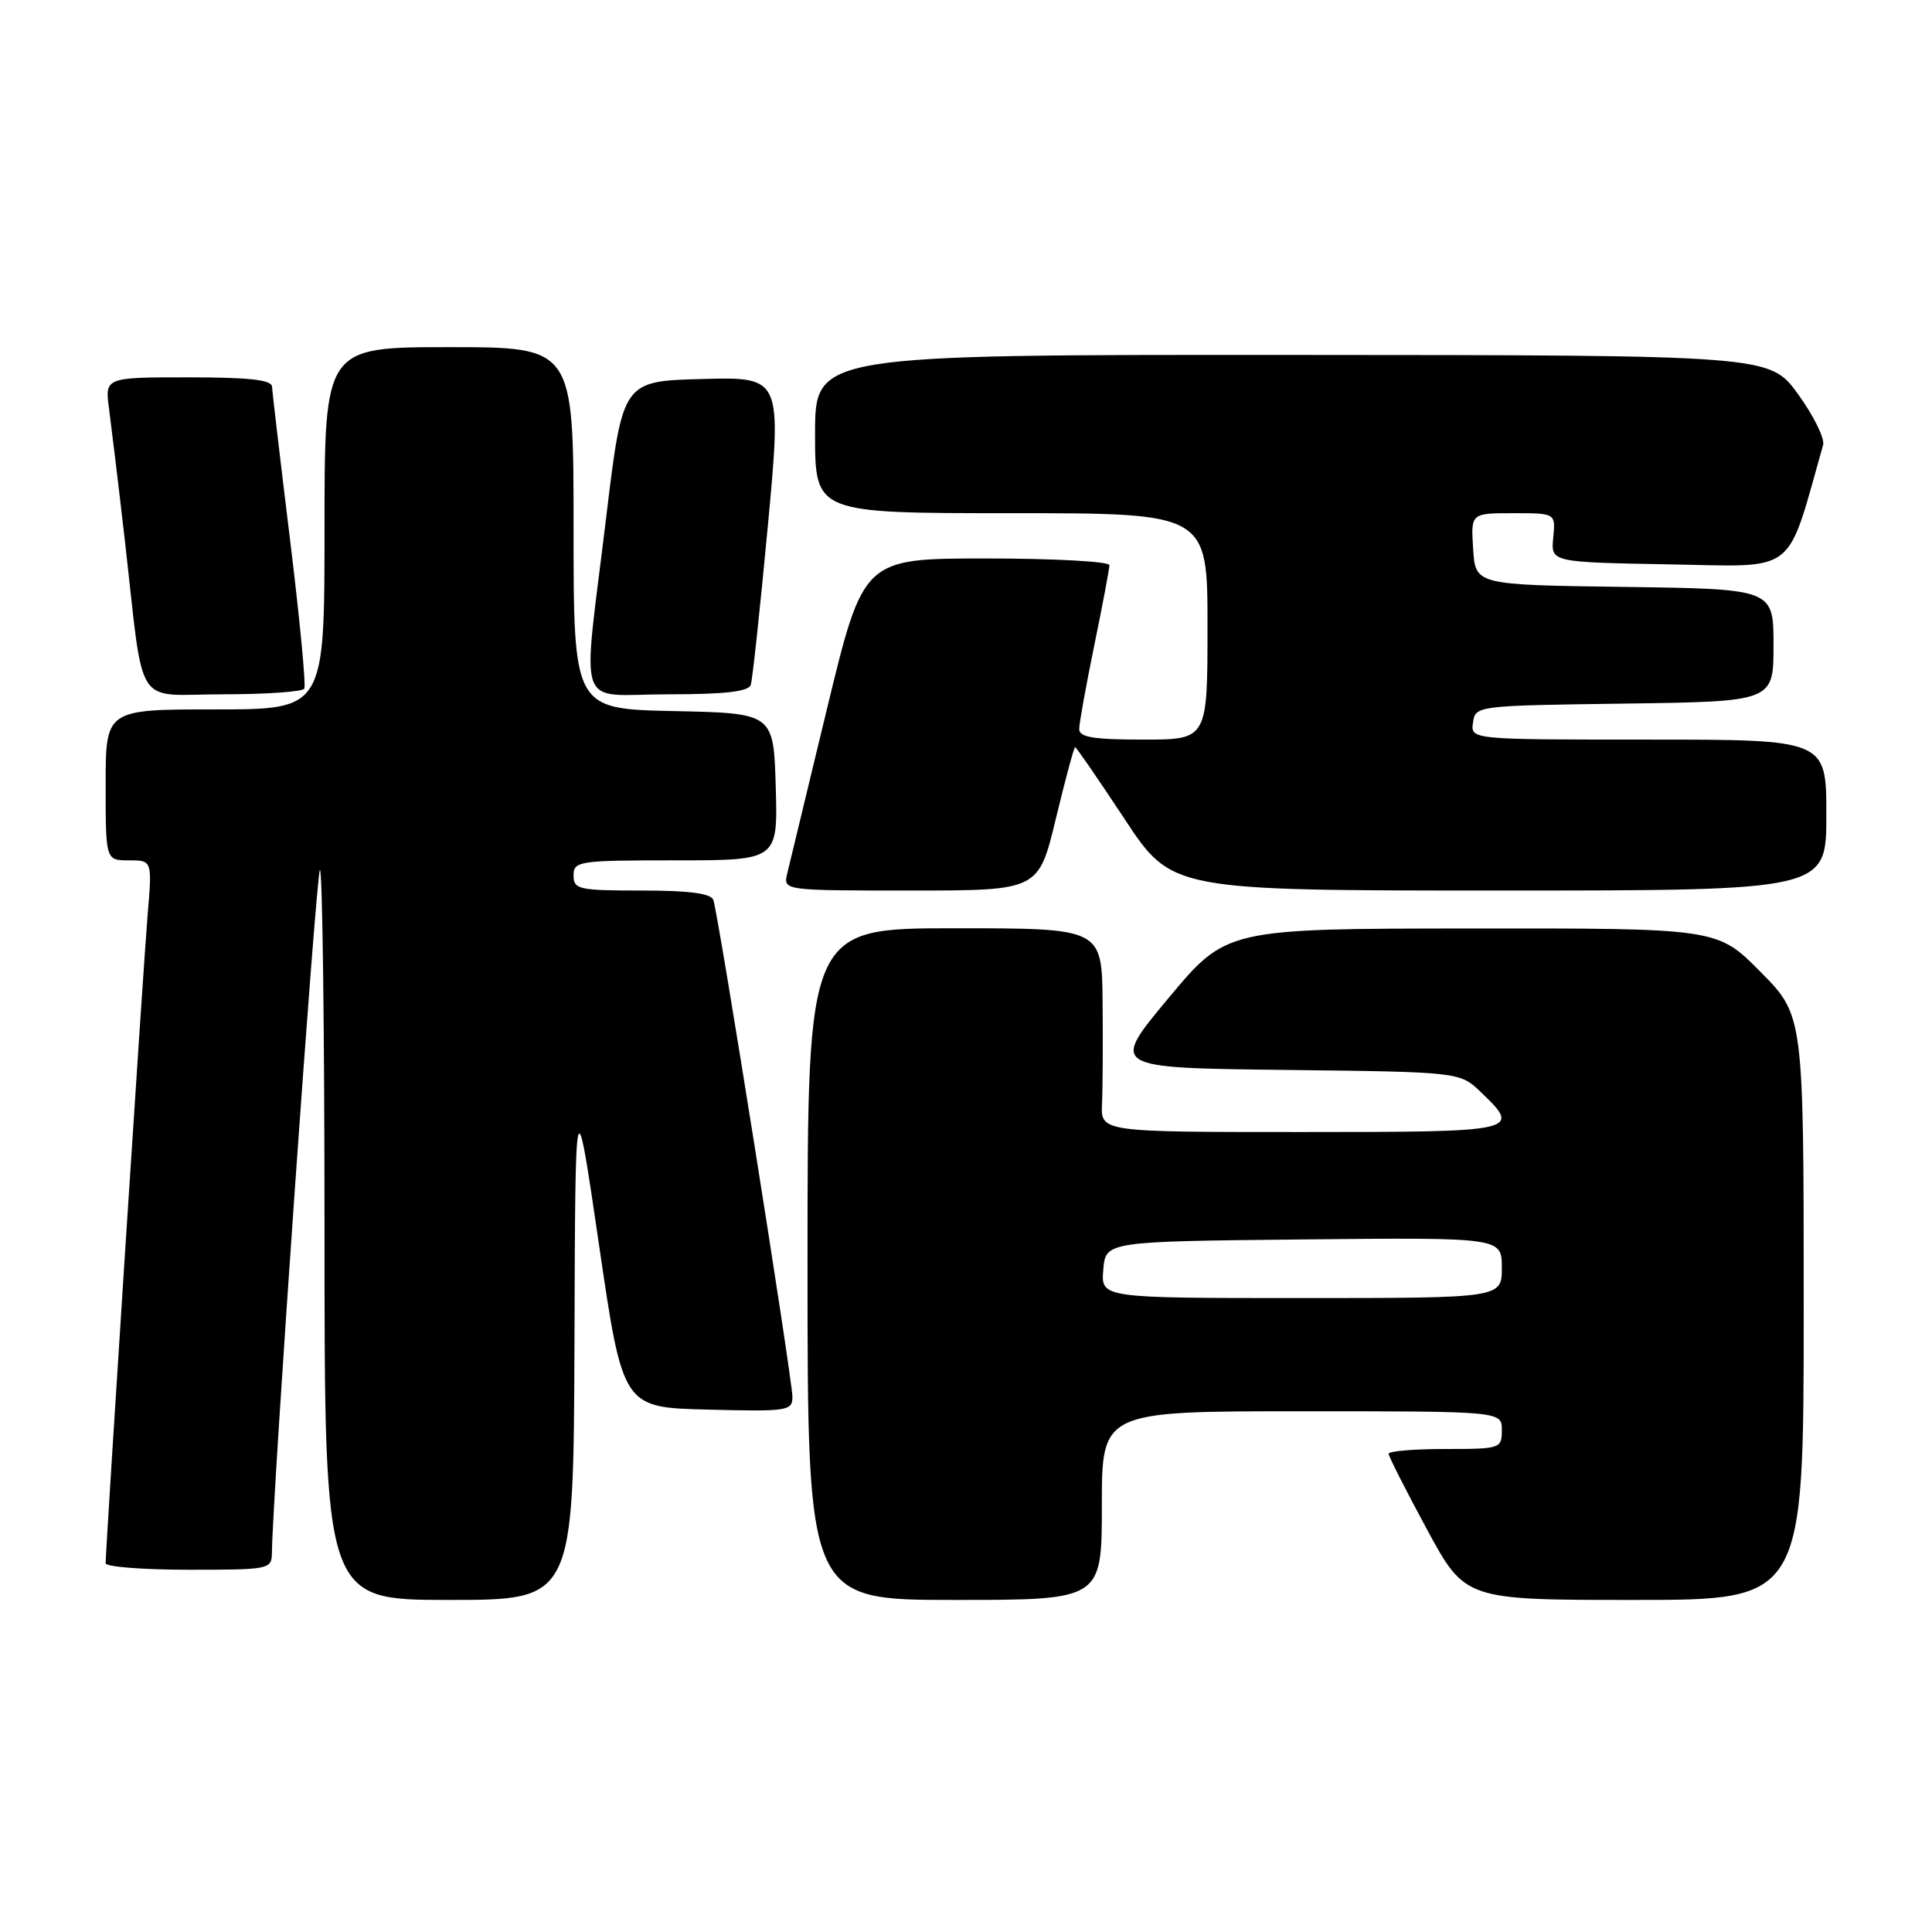 <?xml version="1.0" encoding="UTF-8" standalone="no"?>
<!DOCTYPE svg PUBLIC "-//W3C//DTD SVG 1.1//EN" "http://www.w3.org/Graphics/SVG/1.1/DTD/svg11.dtd" >
<svg xmlns="http://www.w3.org/2000/svg" xmlns:xlink="http://www.w3.org/1999/xlink" version="1.1" viewBox="0 0 256 256">
 <g >
 <path fill="currentColor"
d=" M 76.12 177.75 C 76.23 143.50 76.23 143.50 79.38 165.00 C 82.53 186.50 82.53 186.50 93.76 186.78 C 104.36 187.05 105.00 186.95 105.00 185.10 C 105.00 182.76 95.18 121.05 94.52 119.25 C 94.20 118.38 91.35 118.00 85.03 118.00 C 76.67 118.00 76.00 117.85 76.00 116.00 C 76.00 114.10 76.67 114.00 89.54 114.00 C 103.07 114.00 103.07 114.00 102.79 104.25 C 102.50 94.50 102.50 94.50 89.25 94.22 C 76.00 93.94 76.00 93.94 76.00 69.97 C 76.00 46.00 76.00 46.00 59.50 46.00 C 43.00 46.00 43.00 46.00 43.00 70.00 C 43.00 94.00 43.00 94.00 28.50 94.00 C 14.00 94.00 14.00 94.00 14.00 104.00 C 14.00 114.00 14.00 114.00 17.09 114.00 C 20.17 114.00 20.17 114.00 19.56 121.25 C 19.00 127.85 14.00 205.12 14.00 207.14 C 14.00 207.61 18.95 208.00 25.00 208.00 C 35.73 208.00 36.00 207.95 36.03 205.75 C 36.13 197.73 41.89 115.78 42.39 115.28 C 42.72 114.94 43.00 136.57 43.00 163.33 C 43.00 212.00 43.00 212.00 59.50 212.00 C 76.00 212.00 76.00 212.00 76.12 177.75 Z  M 146.00 199.50 C 146.00 187.00 146.00 187.00 172.50 187.00 C 199.00 187.00 199.00 187.00 199.00 189.50 C 199.00 191.94 198.83 192.00 191.50 192.00 C 187.38 192.00 184.00 192.28 184.00 192.63 C 184.00 192.97 186.28 197.47 189.07 202.63 C 194.14 212.00 194.14 212.00 216.57 212.00 C 239.00 212.00 239.00 212.00 239.00 173.28 C 239.00 134.56 239.00 134.56 233.28 128.78 C 227.56 123.00 227.56 123.00 195.03 123.03 C 162.50 123.05 162.50 123.05 154.81 132.28 C 147.12 141.50 147.12 141.50 170.27 141.77 C 193.43 142.04 193.43 142.04 196.22 144.71 C 201.66 149.92 201.32 150.00 172.42 150.00 C 145.85 150.00 145.85 150.00 146.02 146.25 C 146.12 144.19 146.15 138.11 146.10 132.75 C 146.00 123.00 146.00 123.00 126.50 123.00 C 107.00 123.00 107.00 123.00 107.00 167.50 C 107.00 212.00 107.00 212.00 126.50 212.00 C 146.00 212.00 146.00 212.00 146.00 199.50 Z  M 139.90 108.50 C 141.16 103.28 142.31 99.00 142.46 99.00 C 142.61 99.00 145.55 103.28 149.00 108.50 C 155.26 118.00 155.26 118.00 198.63 118.00 C 242.00 118.00 242.00 118.00 242.00 108.00 C 242.00 98.00 242.00 98.00 218.43 98.00 C 194.86 98.00 194.86 98.00 195.18 95.75 C 195.50 93.51 195.62 93.50 215.25 93.23 C 235.00 92.96 235.00 92.96 235.00 85.50 C 235.00 78.04 235.00 78.04 215.25 77.77 C 195.50 77.50 195.50 77.50 195.20 72.75 C 194.89 68.00 194.89 68.00 200.51 68.00 C 206.13 68.00 206.13 68.00 205.81 71.25 C 205.50 74.50 205.50 74.50 221.20 74.78 C 238.35 75.08 236.62 76.42 241.57 58.96 C 241.81 58.11 240.32 55.08 238.25 52.23 C 234.50 47.06 234.50 47.06 171.25 47.03 C 108.00 47.00 108.00 47.00 108.00 57.50 C 108.00 68.00 108.00 68.00 134.00 68.00 C 160.00 68.00 160.00 68.00 160.00 83.00 C 160.00 98.00 160.00 98.00 151.50 98.00 C 144.91 98.00 143.00 97.69 143.00 96.61 C 143.00 95.85 143.90 90.85 145.00 85.50 C 146.10 80.15 147.00 75.38 147.00 74.89 C 147.00 74.40 139.67 74.00 130.70 74.00 C 114.41 74.00 114.41 74.00 109.62 93.75 C 106.99 104.61 104.60 114.51 104.31 115.75 C 103.78 118.00 103.78 118.00 120.69 118.00 C 137.61 118.00 137.61 118.00 139.90 108.50 Z  M 40.32 91.25 C 40.56 90.84 39.71 81.95 38.43 71.50 C 37.15 61.05 36.08 51.94 36.05 51.25 C 36.01 50.33 33.09 50.00 24.94 50.00 C 13.88 50.00 13.88 50.00 14.46 54.25 C 14.77 56.59 15.71 64.35 16.53 71.50 C 19.16 94.48 17.59 92.00 29.53 92.00 C 35.22 92.00 40.08 91.66 40.32 91.25 Z  M 99.48 90.75 C 99.71 90.06 100.72 80.60 101.74 69.72 C 103.58 49.94 103.58 49.94 93.04 50.22 C 82.50 50.50 82.50 50.50 80.33 68.50 C 77.14 94.95 76.11 92.00 88.53 92.00 C 96.07 92.00 99.18 91.64 99.48 90.75 Z  M 146.19 168.25 C 146.50 164.50 146.50 164.50 172.75 164.23 C 199.00 163.97 199.00 163.97 199.00 167.98 C 199.00 172.00 199.00 172.00 172.44 172.00 C 145.88 172.00 145.88 172.00 146.19 168.25 Z "/>
</g>
</svg>